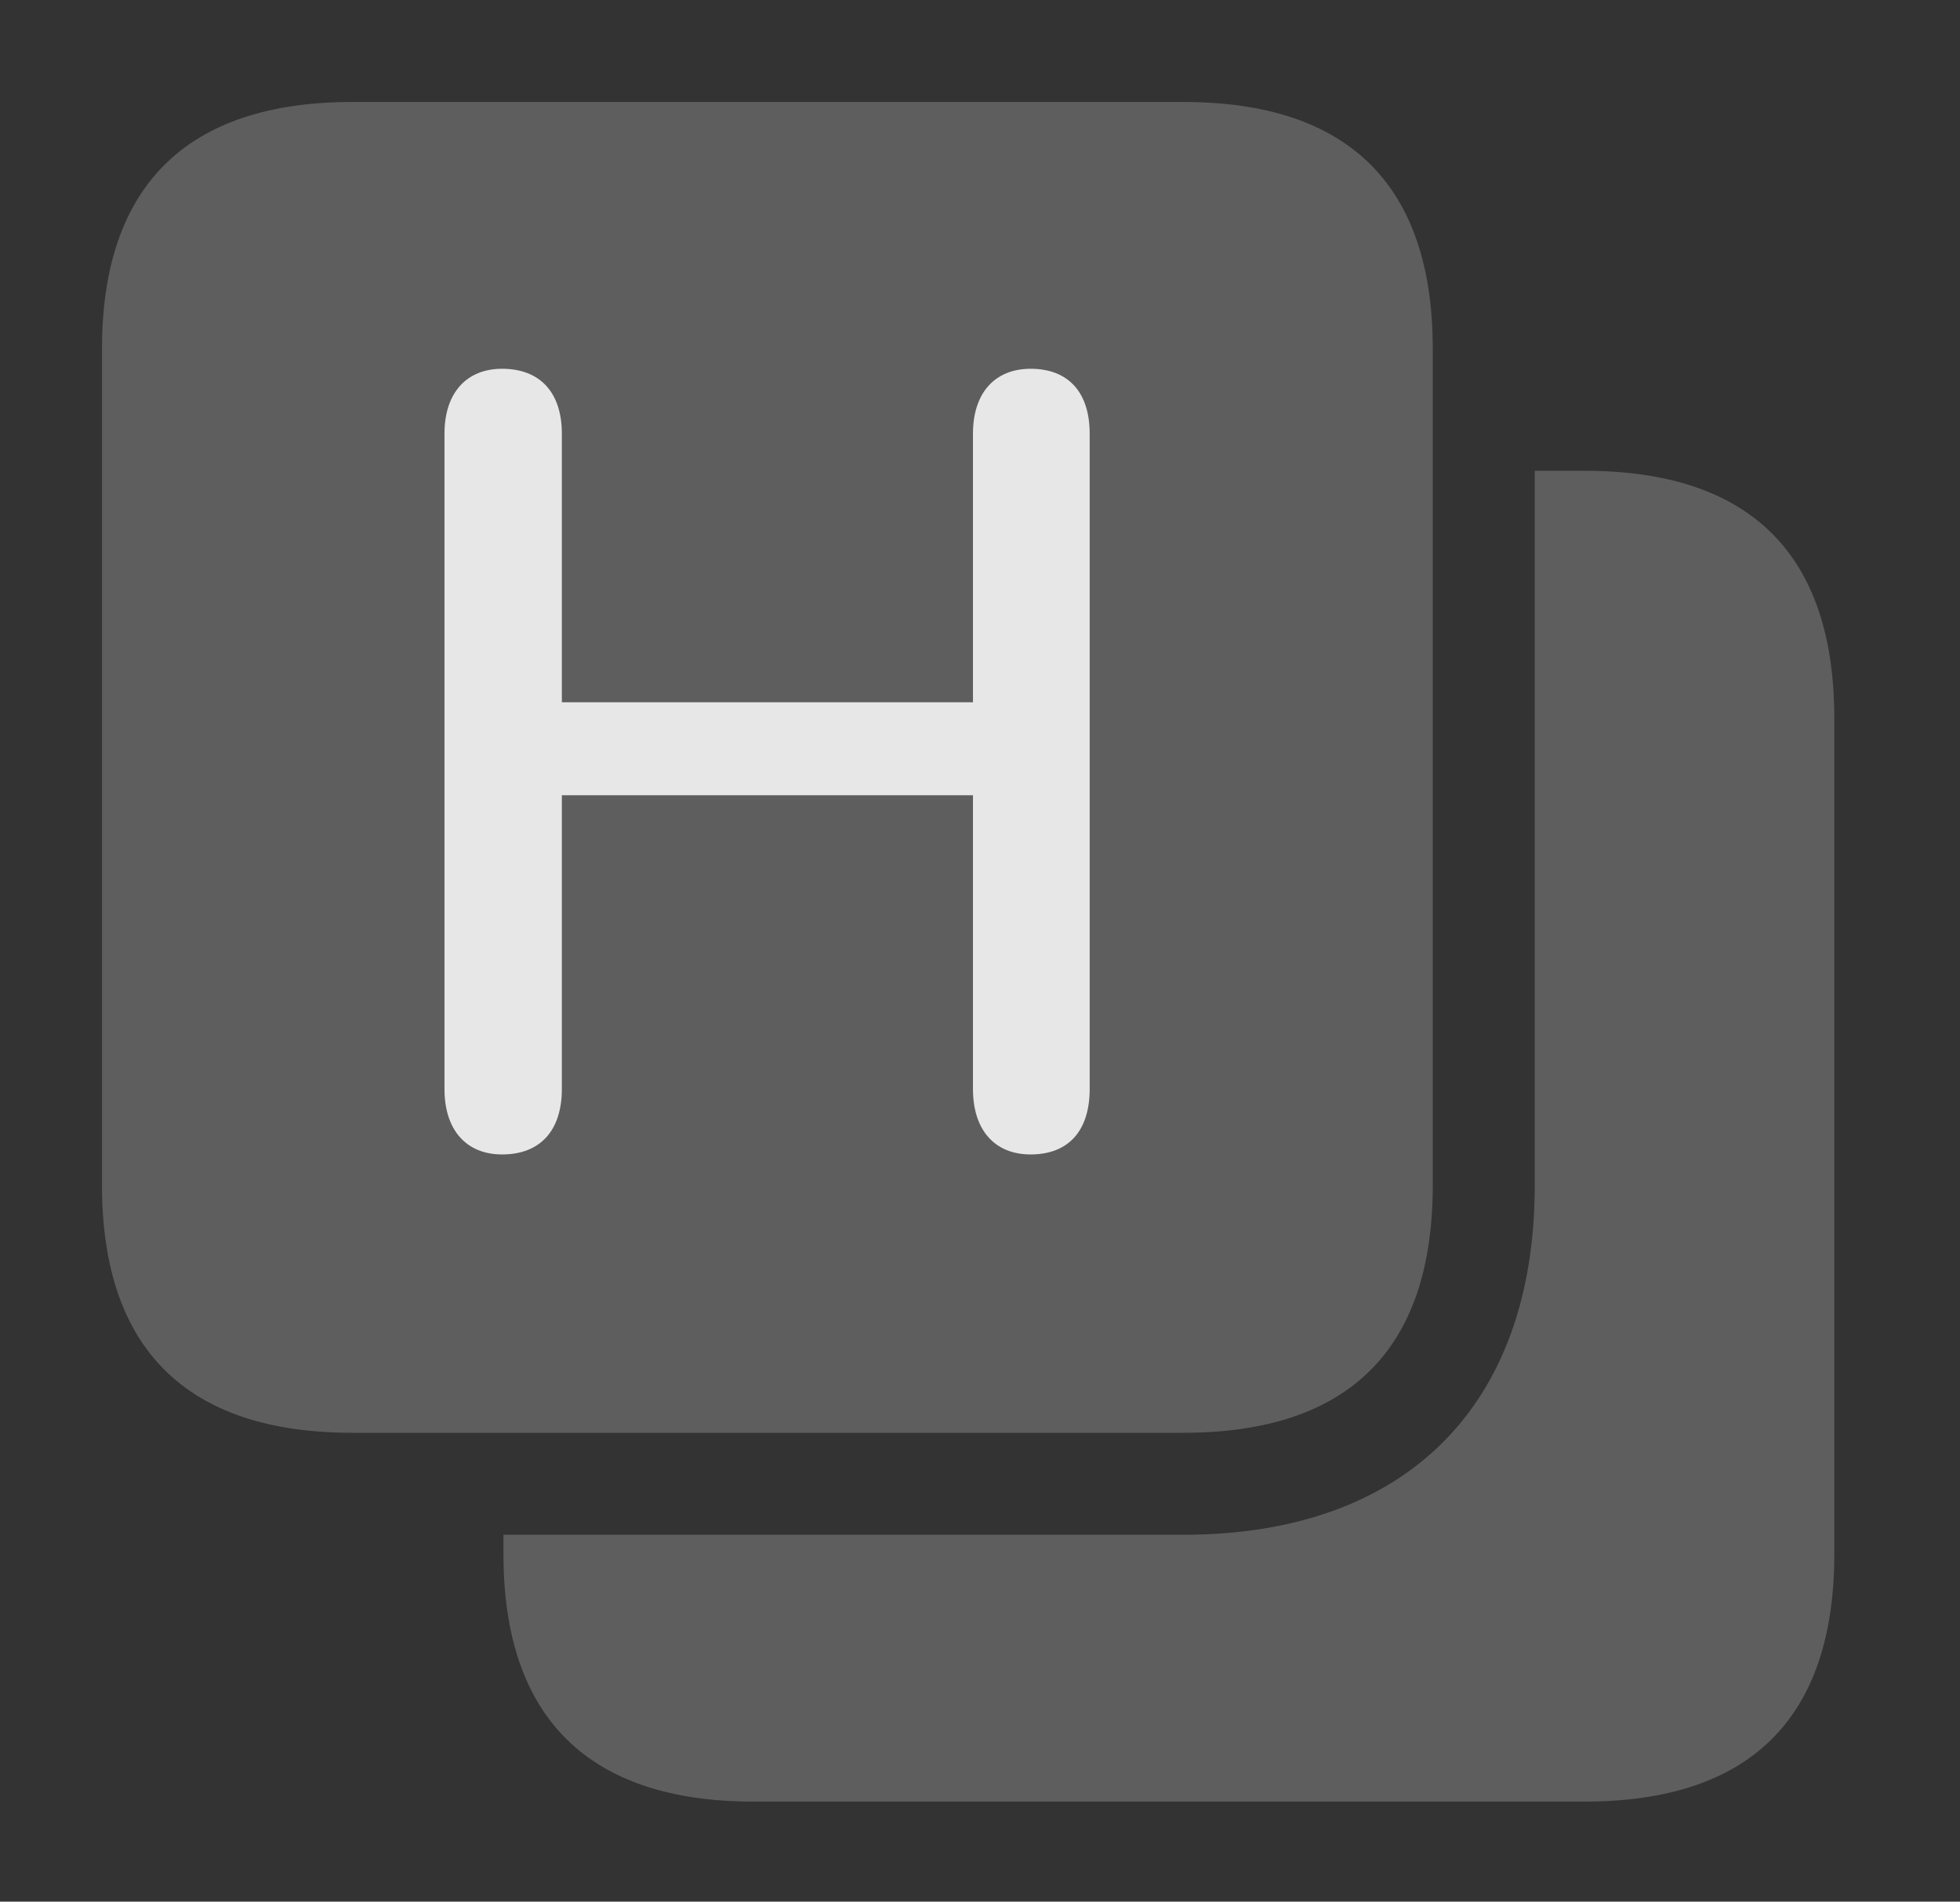 <?xml version="1.0" encoding="UTF-8"?>
<!--Generator: Apple Native CoreSVG 341-->
<!DOCTYPE svg
PUBLIC "-//W3C//DTD SVG 1.1//EN"
       "http://www.w3.org/Graphics/SVG/1.1/DTD/svg11.dtd">
<svg version="1.1" xmlns="http://www.w3.org/2000/svg" xmlns:xlink="http://www.w3.org/1999/xlink" viewBox="0 0 29.844 28.955">
 <rect x="0" y="0" width="29.844" height="28.955" fill="#333333" stroke="none"/>
 <g>
  <rect height="28.955" opacity="0" width="29.844" x="0" y="0"/>
  <path d="M27.93 10.938L27.93 23.662C27.93 26.162 26.65 27.432 24.121 27.432L11.475 27.432C8.955 27.432 7.666 26.152 7.666 23.662L7.666 23.369L18.018 23.369C21.396 23.369 23.369 21.416 23.369 18.047L23.369 7.168L24.121 7.168C26.65 7.168 27.93 8.438 27.93 10.938Z" fill="white" fill-opacity="0.212"/>
  <path d="M18.018 1.553L5.361 1.553C2.842 1.553 1.553 2.832 1.553 5.312L1.553 18.047C1.553 20.537 2.842 21.816 5.361 21.816L18.018 21.816C20.537 21.816 21.816 20.547 21.816 18.047L21.816 5.312C21.816 2.822 20.537 1.553 18.018 1.553Z" fill="white" fill-opacity="0.212"/>
  <path d="M7.646 17.578C7.1 17.578 6.768 17.207 6.768 16.582L6.768 6.602C6.768 5.986 7.1 5.615 7.646 5.615C8.223 5.615 8.555 5.977 8.555 6.602L8.555 10.693L14.815 10.693L14.815 6.602C14.815 5.986 15.146 5.615 15.693 5.615C16.27 5.615 16.592 5.977 16.592 6.602L16.592 16.582C16.592 17.217 16.27 17.578 15.693 17.578C15.146 17.578 14.815 17.207 14.815 16.582L14.815 12.109L8.555 12.109L8.555 16.582C8.555 17.217 8.223 17.578 7.646 17.578Z" fill="white" fill-opacity="0.85"/>
 </g>
</svg>
